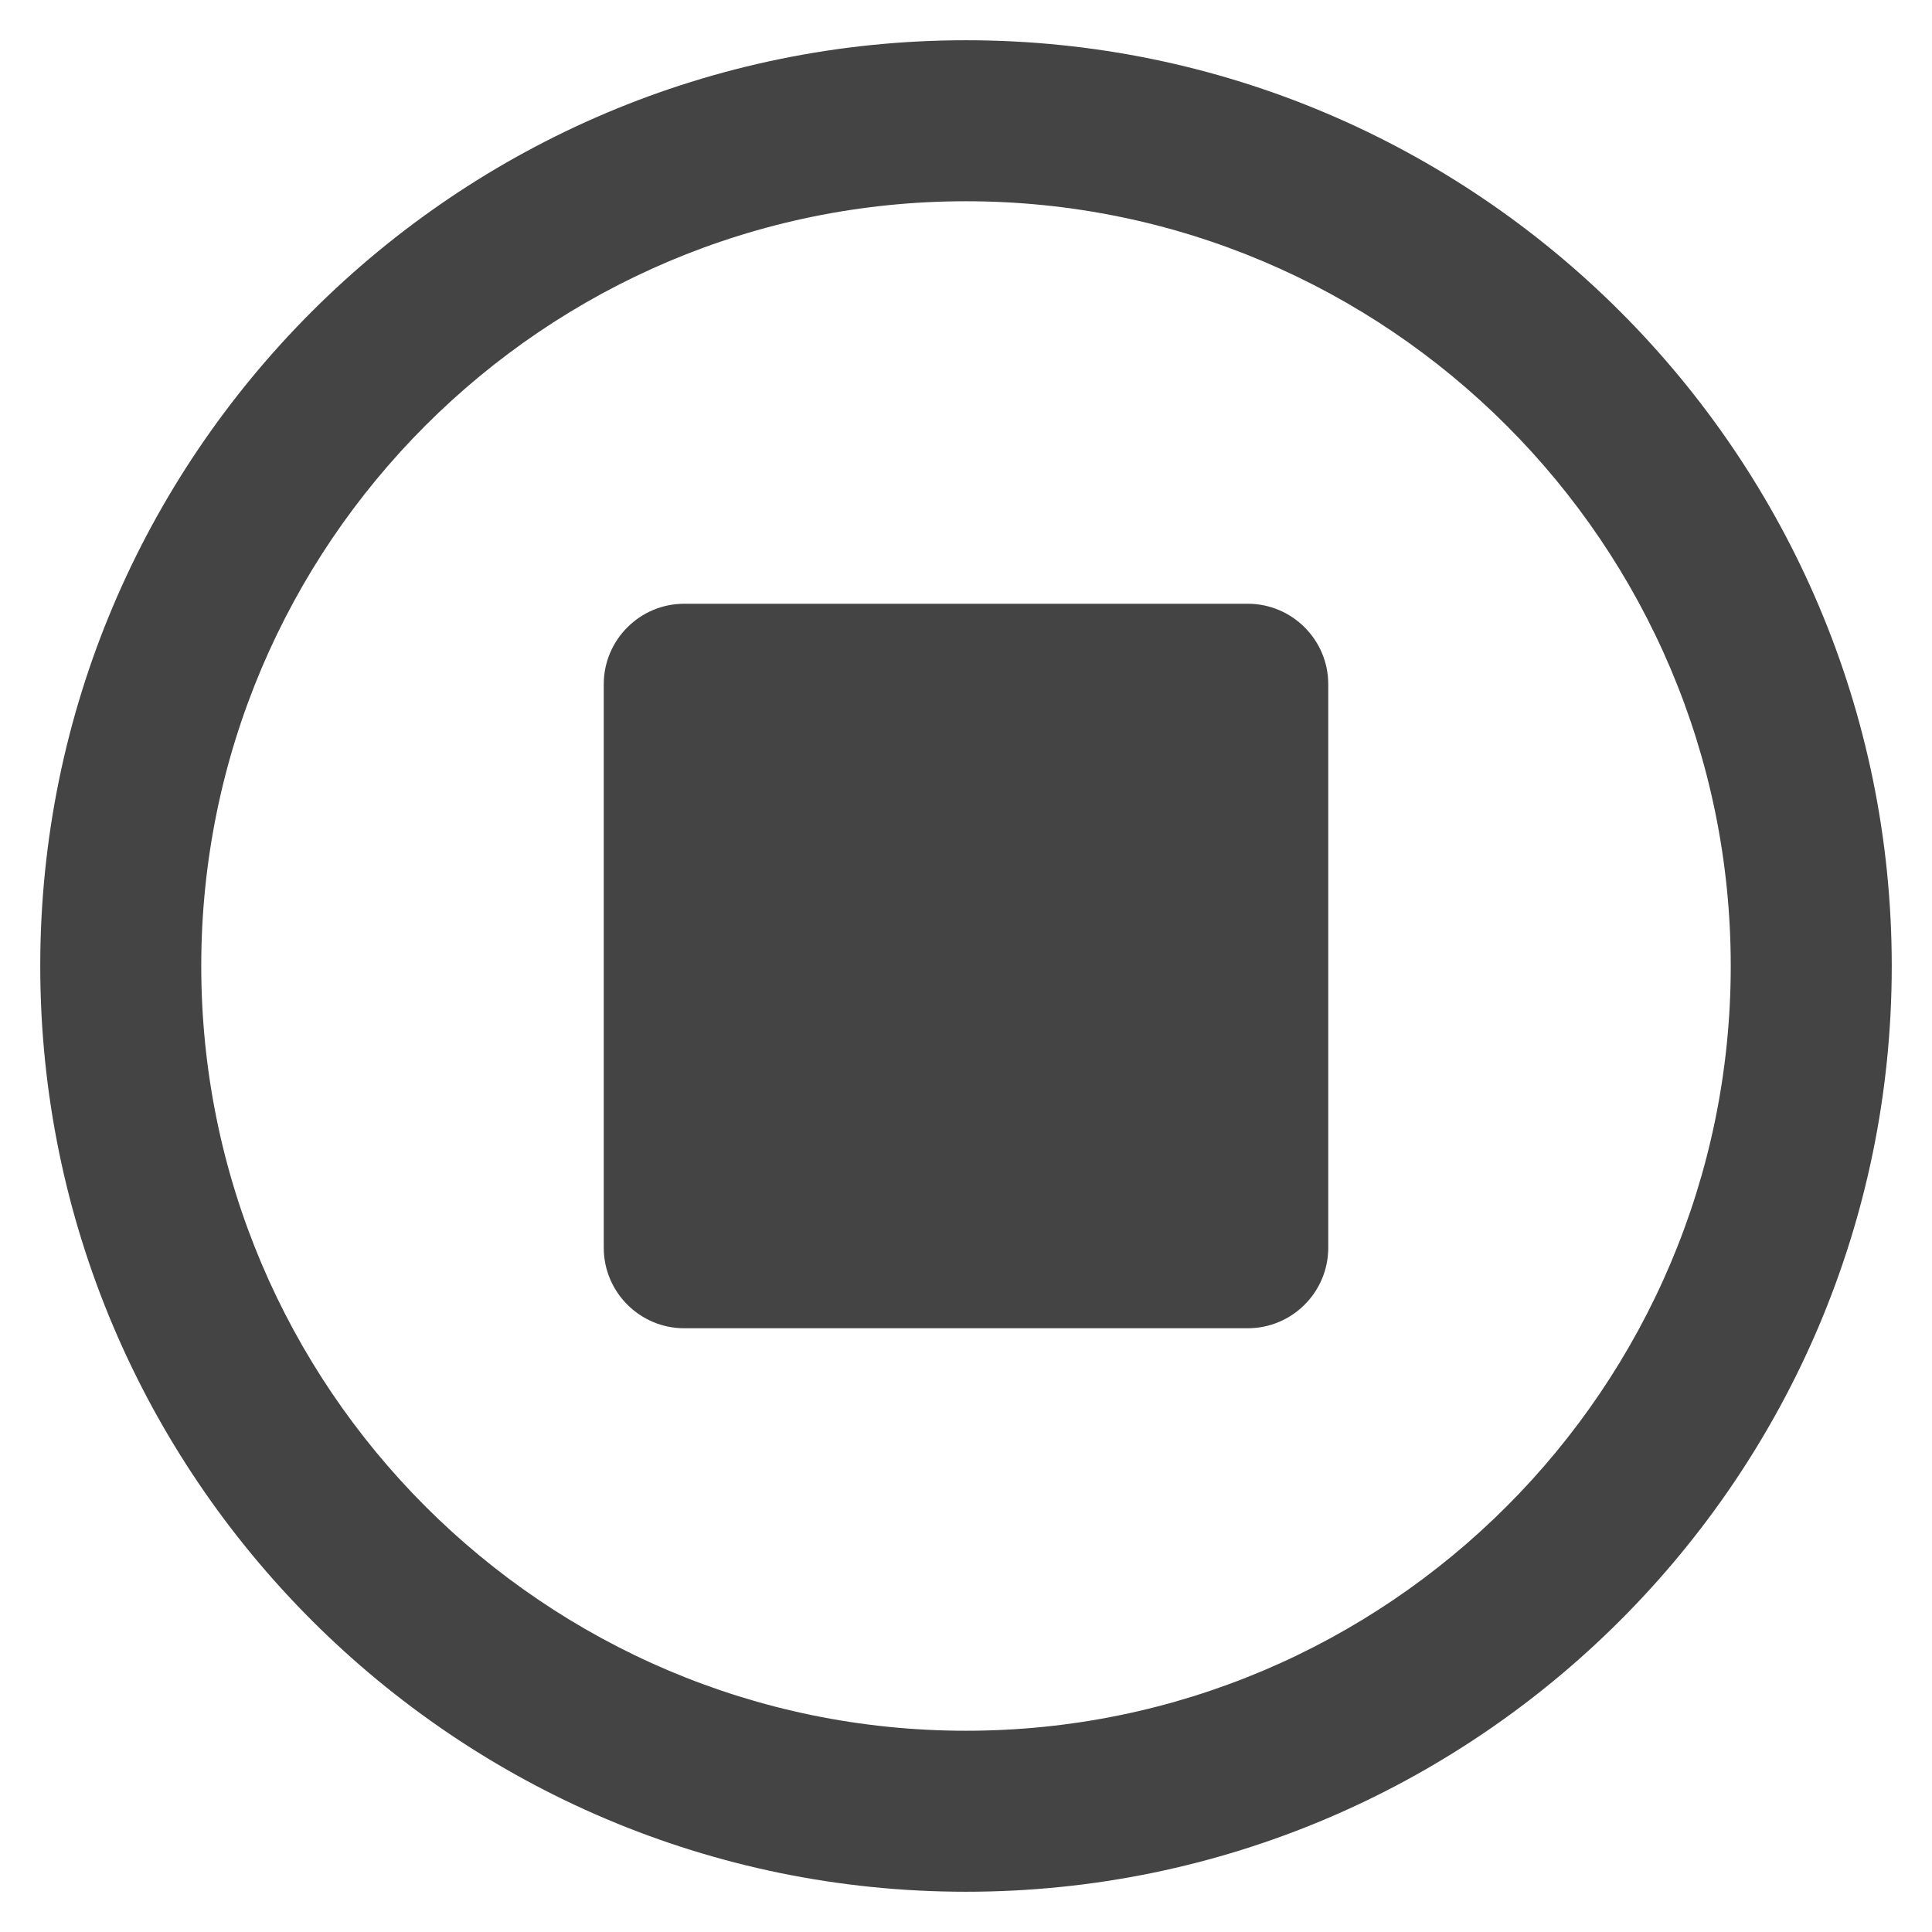 <?xml version="1.0" encoding="utf-8"?>
<!-- Generator: Adobe Illustrator 19.1.0, SVG Export Plug-In . SVG Version: 6.00 Build 0)  -->
<!DOCTYPE svg PUBLIC "-//W3C//DTD SVG 1.1//EN" "http://www.w3.org/Graphics/SVG/1.1/DTD/svg11.dtd">
<svg version="1.1" id="Layer_1" xmlns="http://www.w3.org/2000/svg" xmlns:xlink="http://www.w3.org/1999/xlink" x="0px" y="0px"
	 width="48px" height="48px" viewBox="0 0 48 48" enable-background="new 0 0 48 48" xml:space="preserve">
<path fill="#444444" d="M24,47C11.317,47,1,36.683,1,24S11.317,1,24,1s23,10.317,23,23S36.683,47,24,47z M24,5
	C13.523,5,5,13.523,5,24s8.523,19,19,19s19-8.523,19-19S34.477,5,24,5z"/>
<path fill="#444444" d="M31,33H17c-1.103,0-2-0.897-2-2V17c0-1.103,0.897-2,2-2h14c1.103,0,2,0.897,2,2v14
	C33,32.103,32.103,33,31,33z"/>
</svg>
